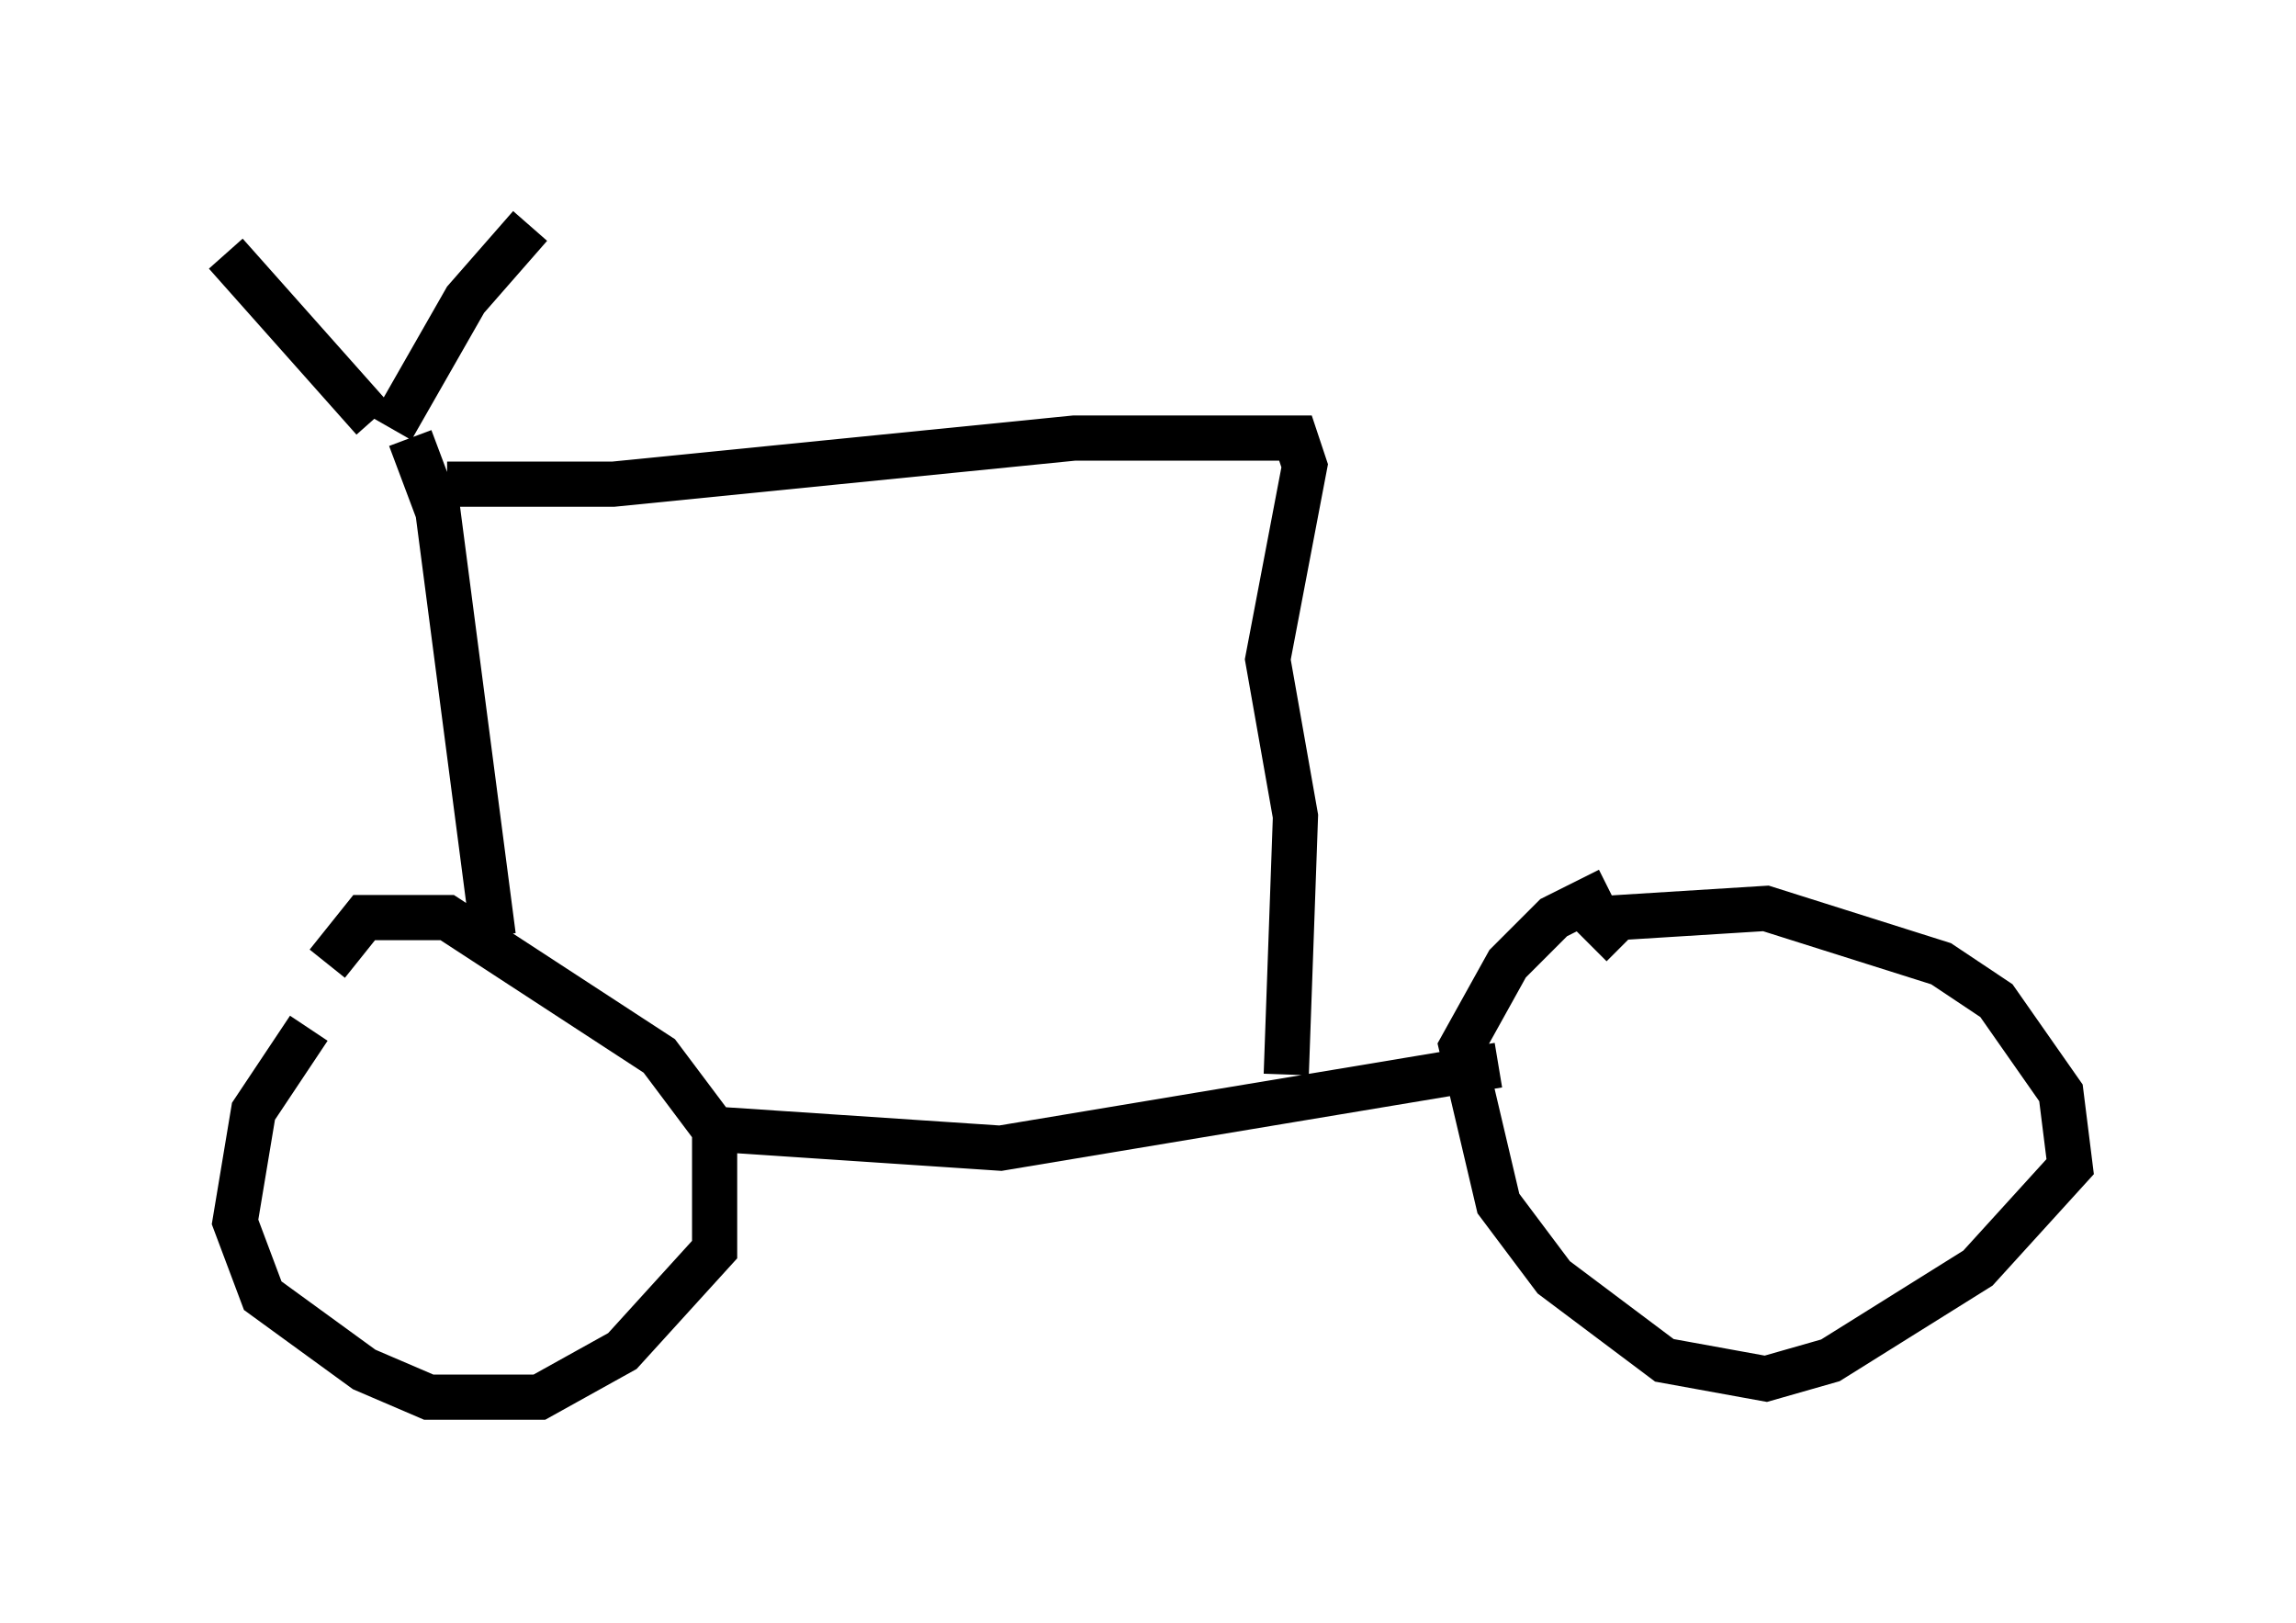 <?xml version="1.0" encoding="utf-8" ?>
<svg baseProfile="full" height="35.929" version="1.1" width="50.834" xmlns="http://www.w3.org/2000/svg" xmlns:ev="http://www.w3.org/2001/xml-events" xmlns:xlink="http://www.w3.org/1999/xlink"><defs /><rect fill="white" height="35.929" width="50.834" x="0" y="0" /><path d="M8.675, 20.925 m-1.838, 1.838 l-1.225, 1.838 -0.408, 2.45 l0.613, 1.633 2.246, 1.633 l1.429, 0.613 2.45, 0.0 l1.838, -1.021 2.042, -2.246 l0.0, -2.654 -1.225, -1.633 l-4.696, -3.063 -1.838, 0.0 l-0.817, 1.021 m28.379, -1.633 l-1.225, 0.613 -1.021, 1.021 l-1.021, 1.838 0.817, 3.471 l1.225, 1.633 2.45, 1.838 l2.246, 0.408 1.429, -0.408 l3.267, -2.042 2.042, -2.246 l-0.204, -1.633 -1.429, -2.042 l-1.225, -0.817 -3.879, -1.225 l-3.267, 0.204 -0.613, 0.613 m-19.192, 4.083 l6.125, 0.408 11.025, -1.838 m-24.092, -13.883 l0.613, 1.633 1.225, 9.392 m-2.246, -11.229 l1.633, -2.858 1.429, -1.633 m-3.471, 4.288 l-3.267, -3.675 m4.9, 5.104 l3.675, 0.0 10.208, -1.021 l4.9, 0.0 0.204, 0.613 l-0.817, 4.288 0.613, 3.471 l-0.204, 5.717 " fill="none" stroke="black" stroke-width="1" /></svg>